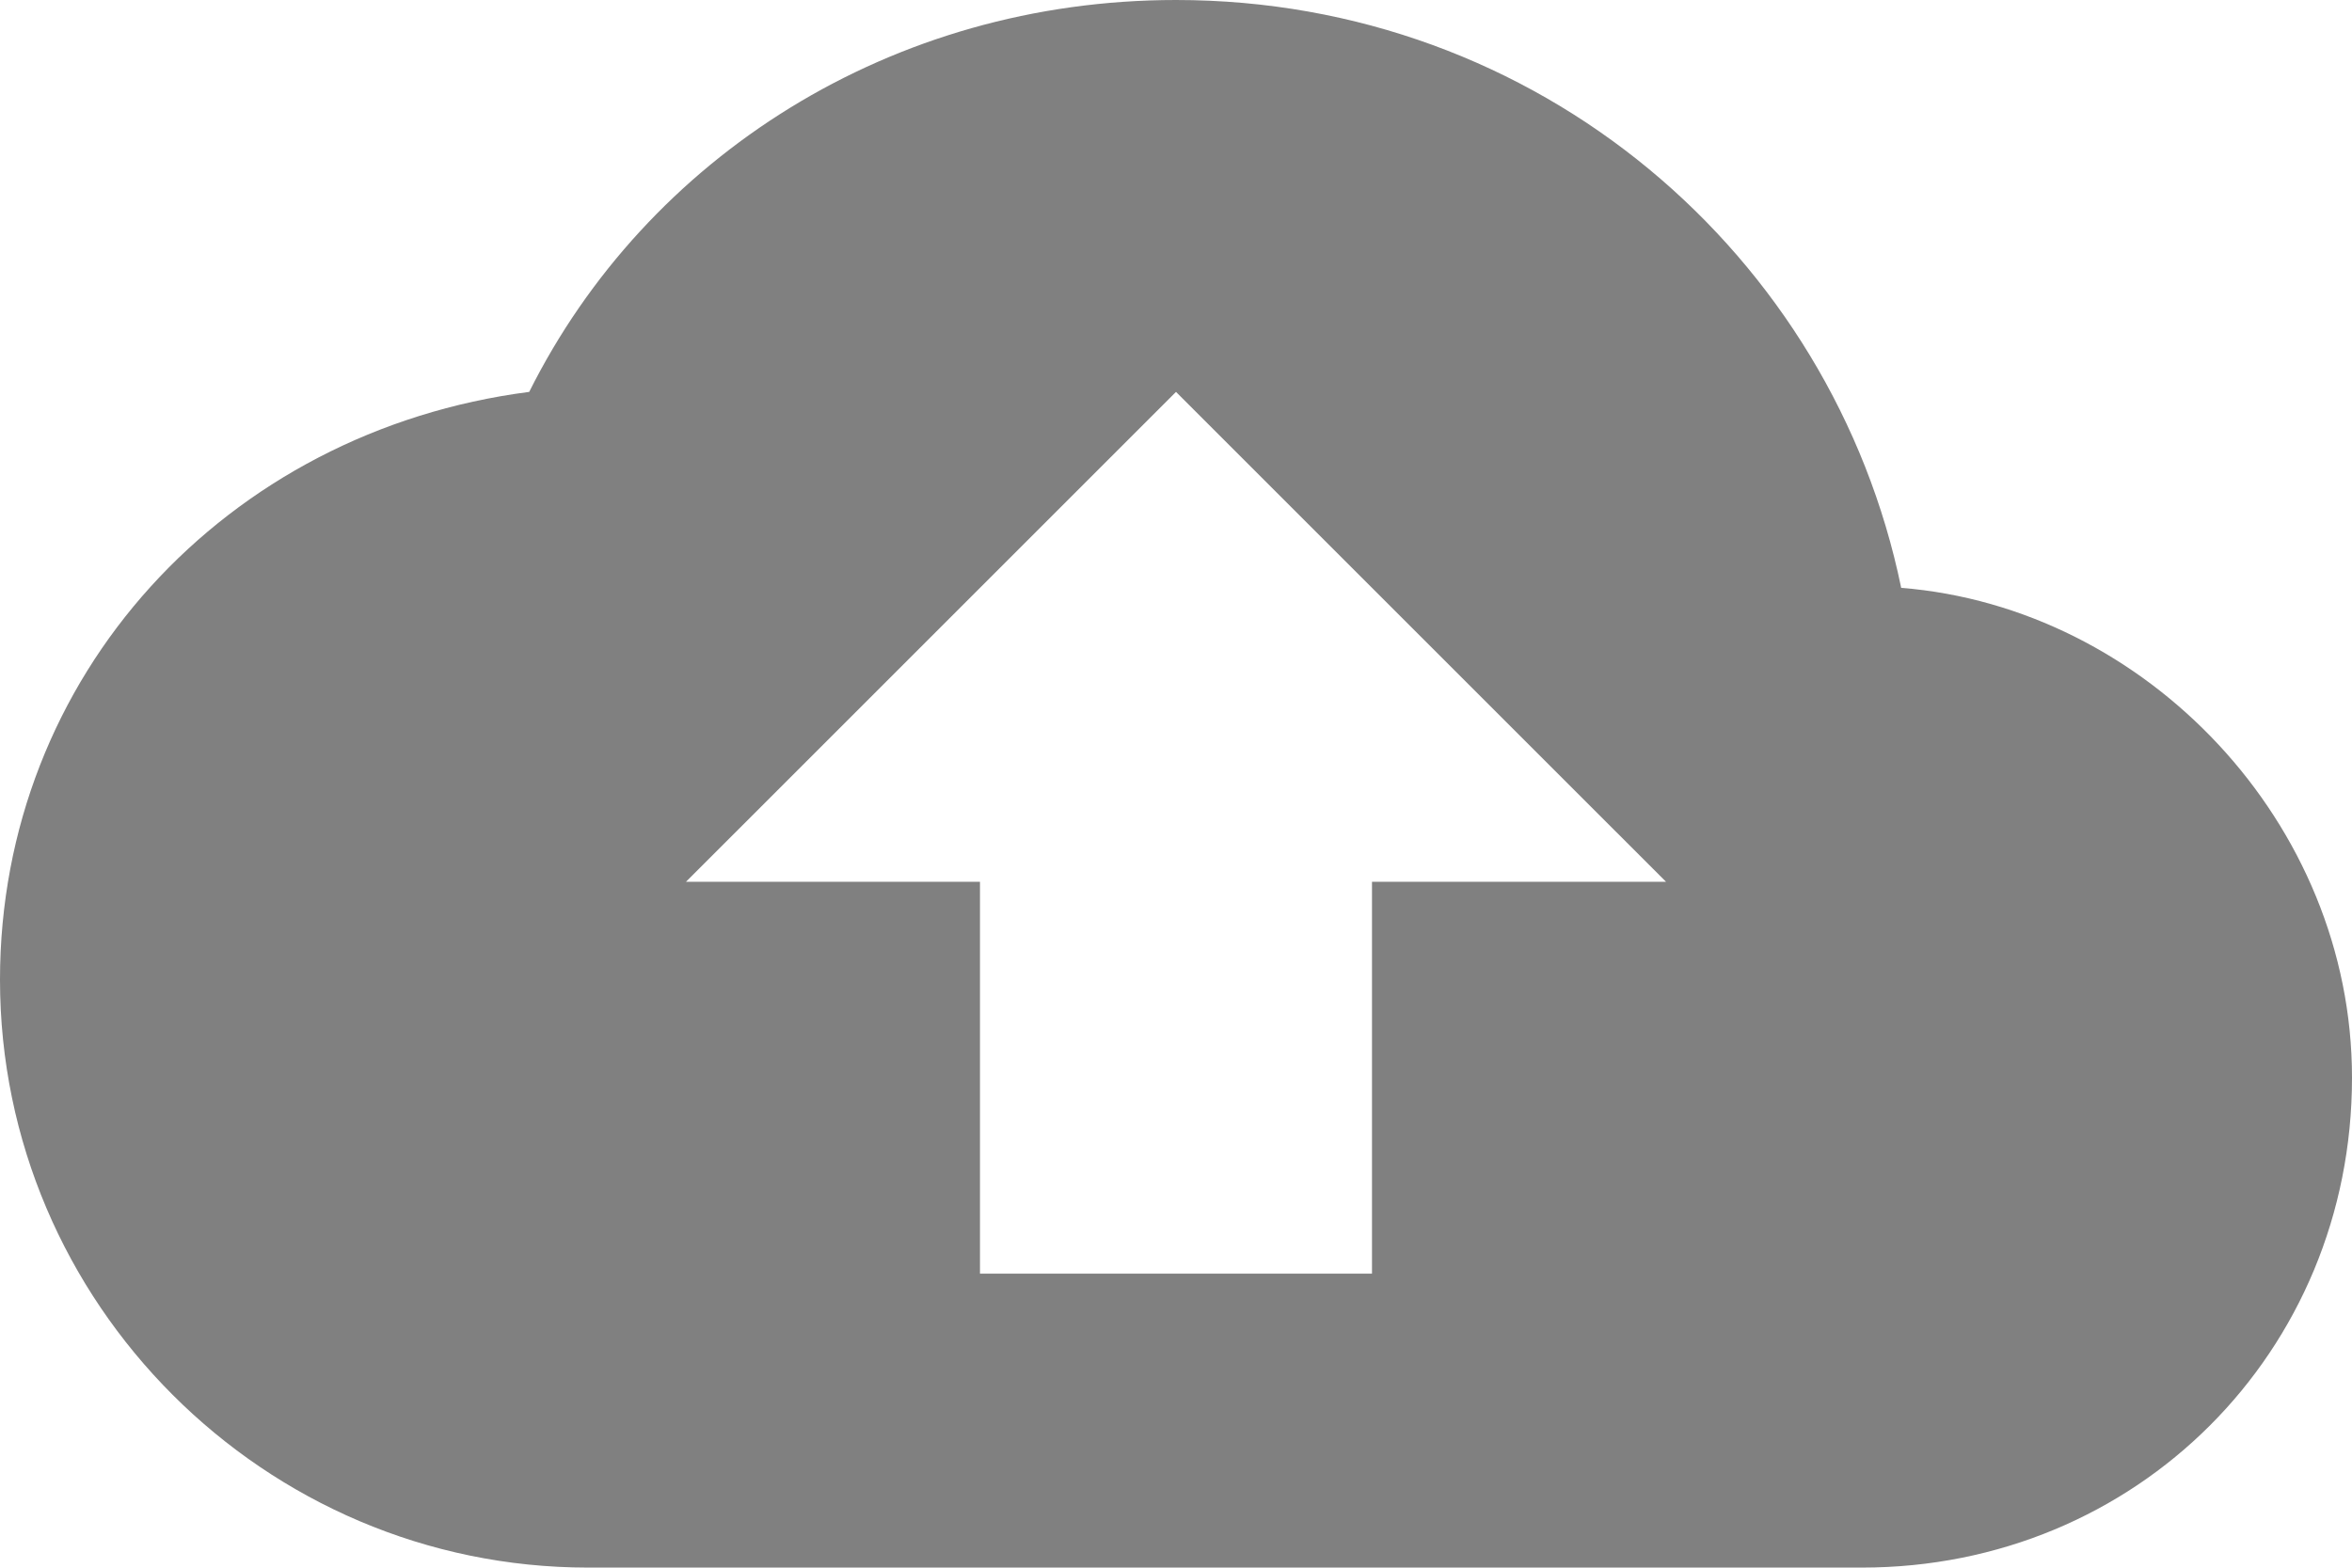 <?xml version="1.0" encoding="UTF-8"?><svg xmlns="http://www.w3.org/2000/svg" viewBox="0 0 60.004 40"><defs><style>.d{fill:gray;}</style></defs><g id="a"/><g id="b"><g id="c"><path class="d" d="M48.503,15C46.753,6.5,39.252,0,30.002,0c-7.25,0-13.501,3.999-16.501,10C5.751,11,0,17.25,0,25c0,8.25,6.75,15,15.001,15H47.503c7,0,12.501-5.5,12.501-12.5,0-6.5-5.25-12-11.501-12.5h0Zm-13.501,7.5v10h-10.001v-10h-7.5l12.501-12.5,12.501,12.5h-7.5Z"/></g></g></svg>